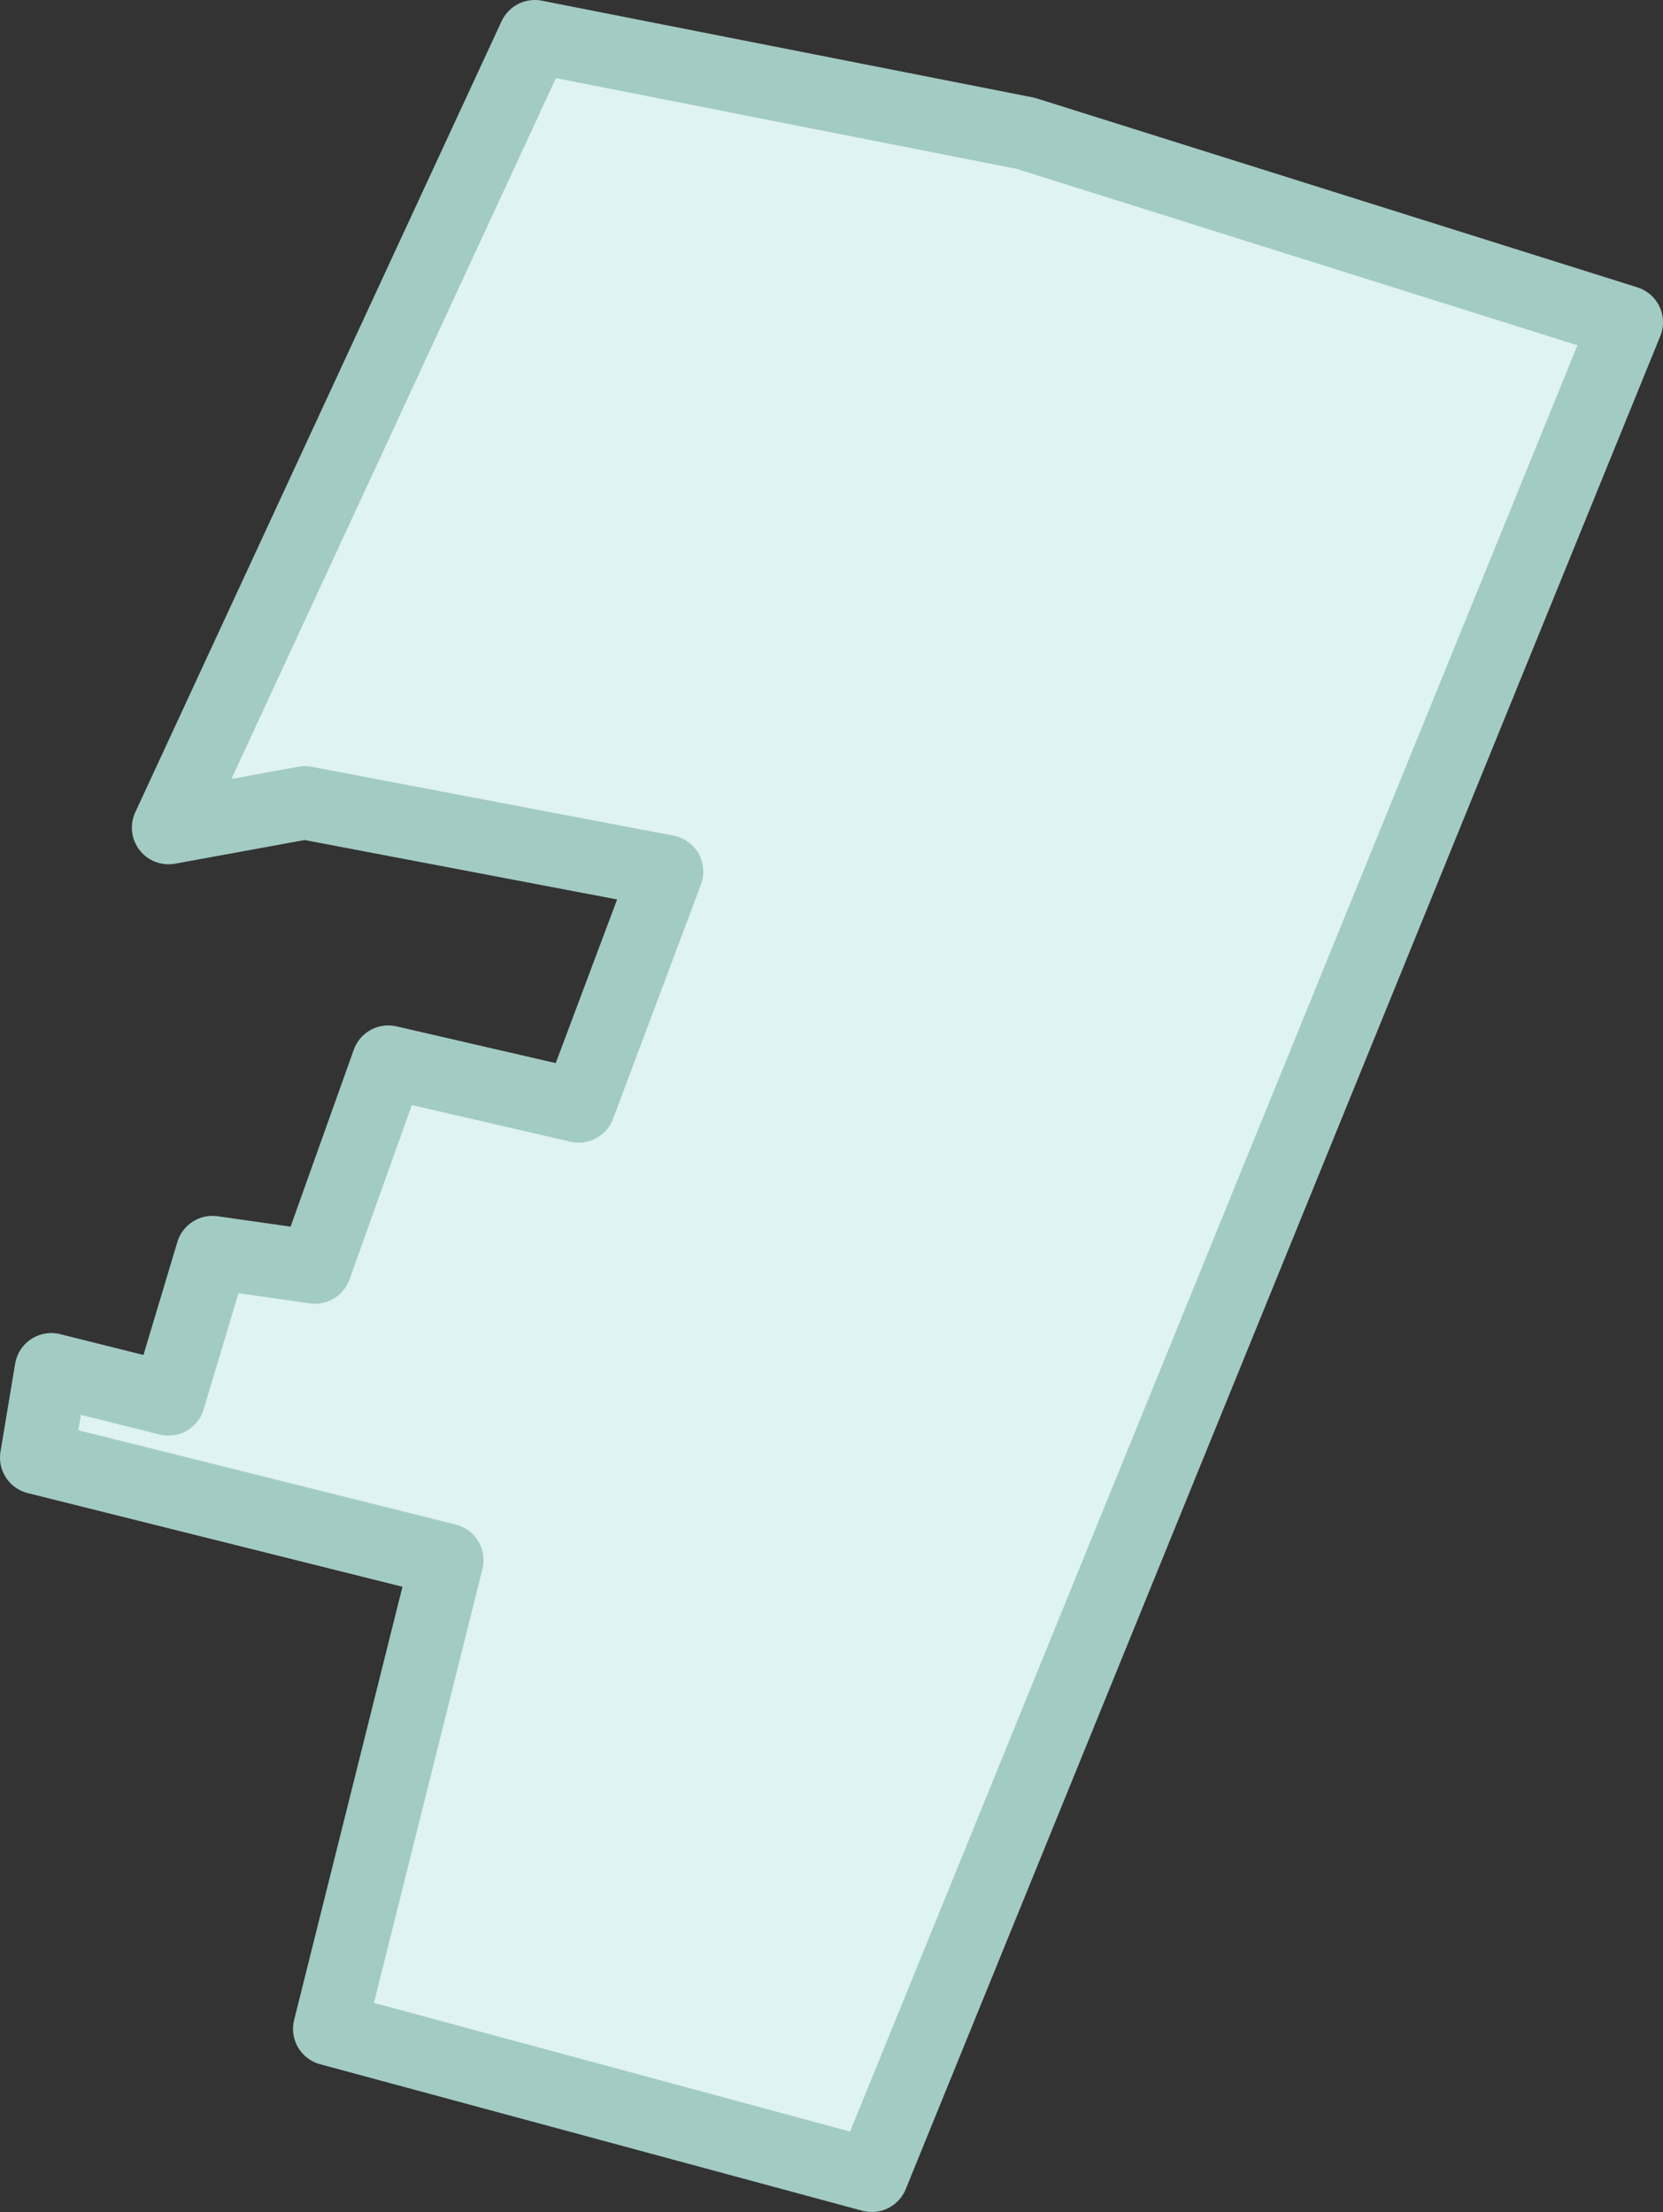 <?xml version="1.0" encoding="utf-8"?>
<!-- Generator: Adobe Illustrator 25.2.1, SVG Export Plug-In . SVG Version: 6.00 Build 0)  -->
<svg version="1.1" id="Слой_1" xmlns="http://www.w3.org/2000/svg" xmlns:xlink="http://www.w3.org/1999/xlink" x="0px" y="0px"
	 width="113.5px" height="151px" viewBox="0 0 113.5 151" enable-background="new 0 0 113.5 151" xml:space="preserve">
<rect x="0" y="0" width="113.5" height="151" fill="#333333" stroke="none"/>
<g id="כוכב_הצפון_1_">
	<polygon fill="#DEF3F2" points="59.5,148.5 111,22 70,9.1 36.5,2.5 11.5,56.5 20.8,54.8 45.5,59.5 39.5,75.5 26.5,72.5 21.5,86.5 
		14.5,85.5 11.5,95.5 3.5,93.5 2.5,99.5 30.5,106.5 22.5,138.5 	"/>
	
		<polygon fill="none" stroke="#A2CBC4" stroke-width="5" stroke-linecap="round" stroke-linejoin="round" stroke-miterlimit="10" points="
		59.5,148.5 111,22 70,9.1 36.5,2.5 11.5,56.5 20.8,54.8 45.5,59.5 39.5,75.5 26.5,72.5 21.5,86.5 14.5,85.5 11.5,95.5 3.5,93.5 
		2.5,99.5 30.5,106.5 22.5,138.5 	"/>
</g>
</svg>

